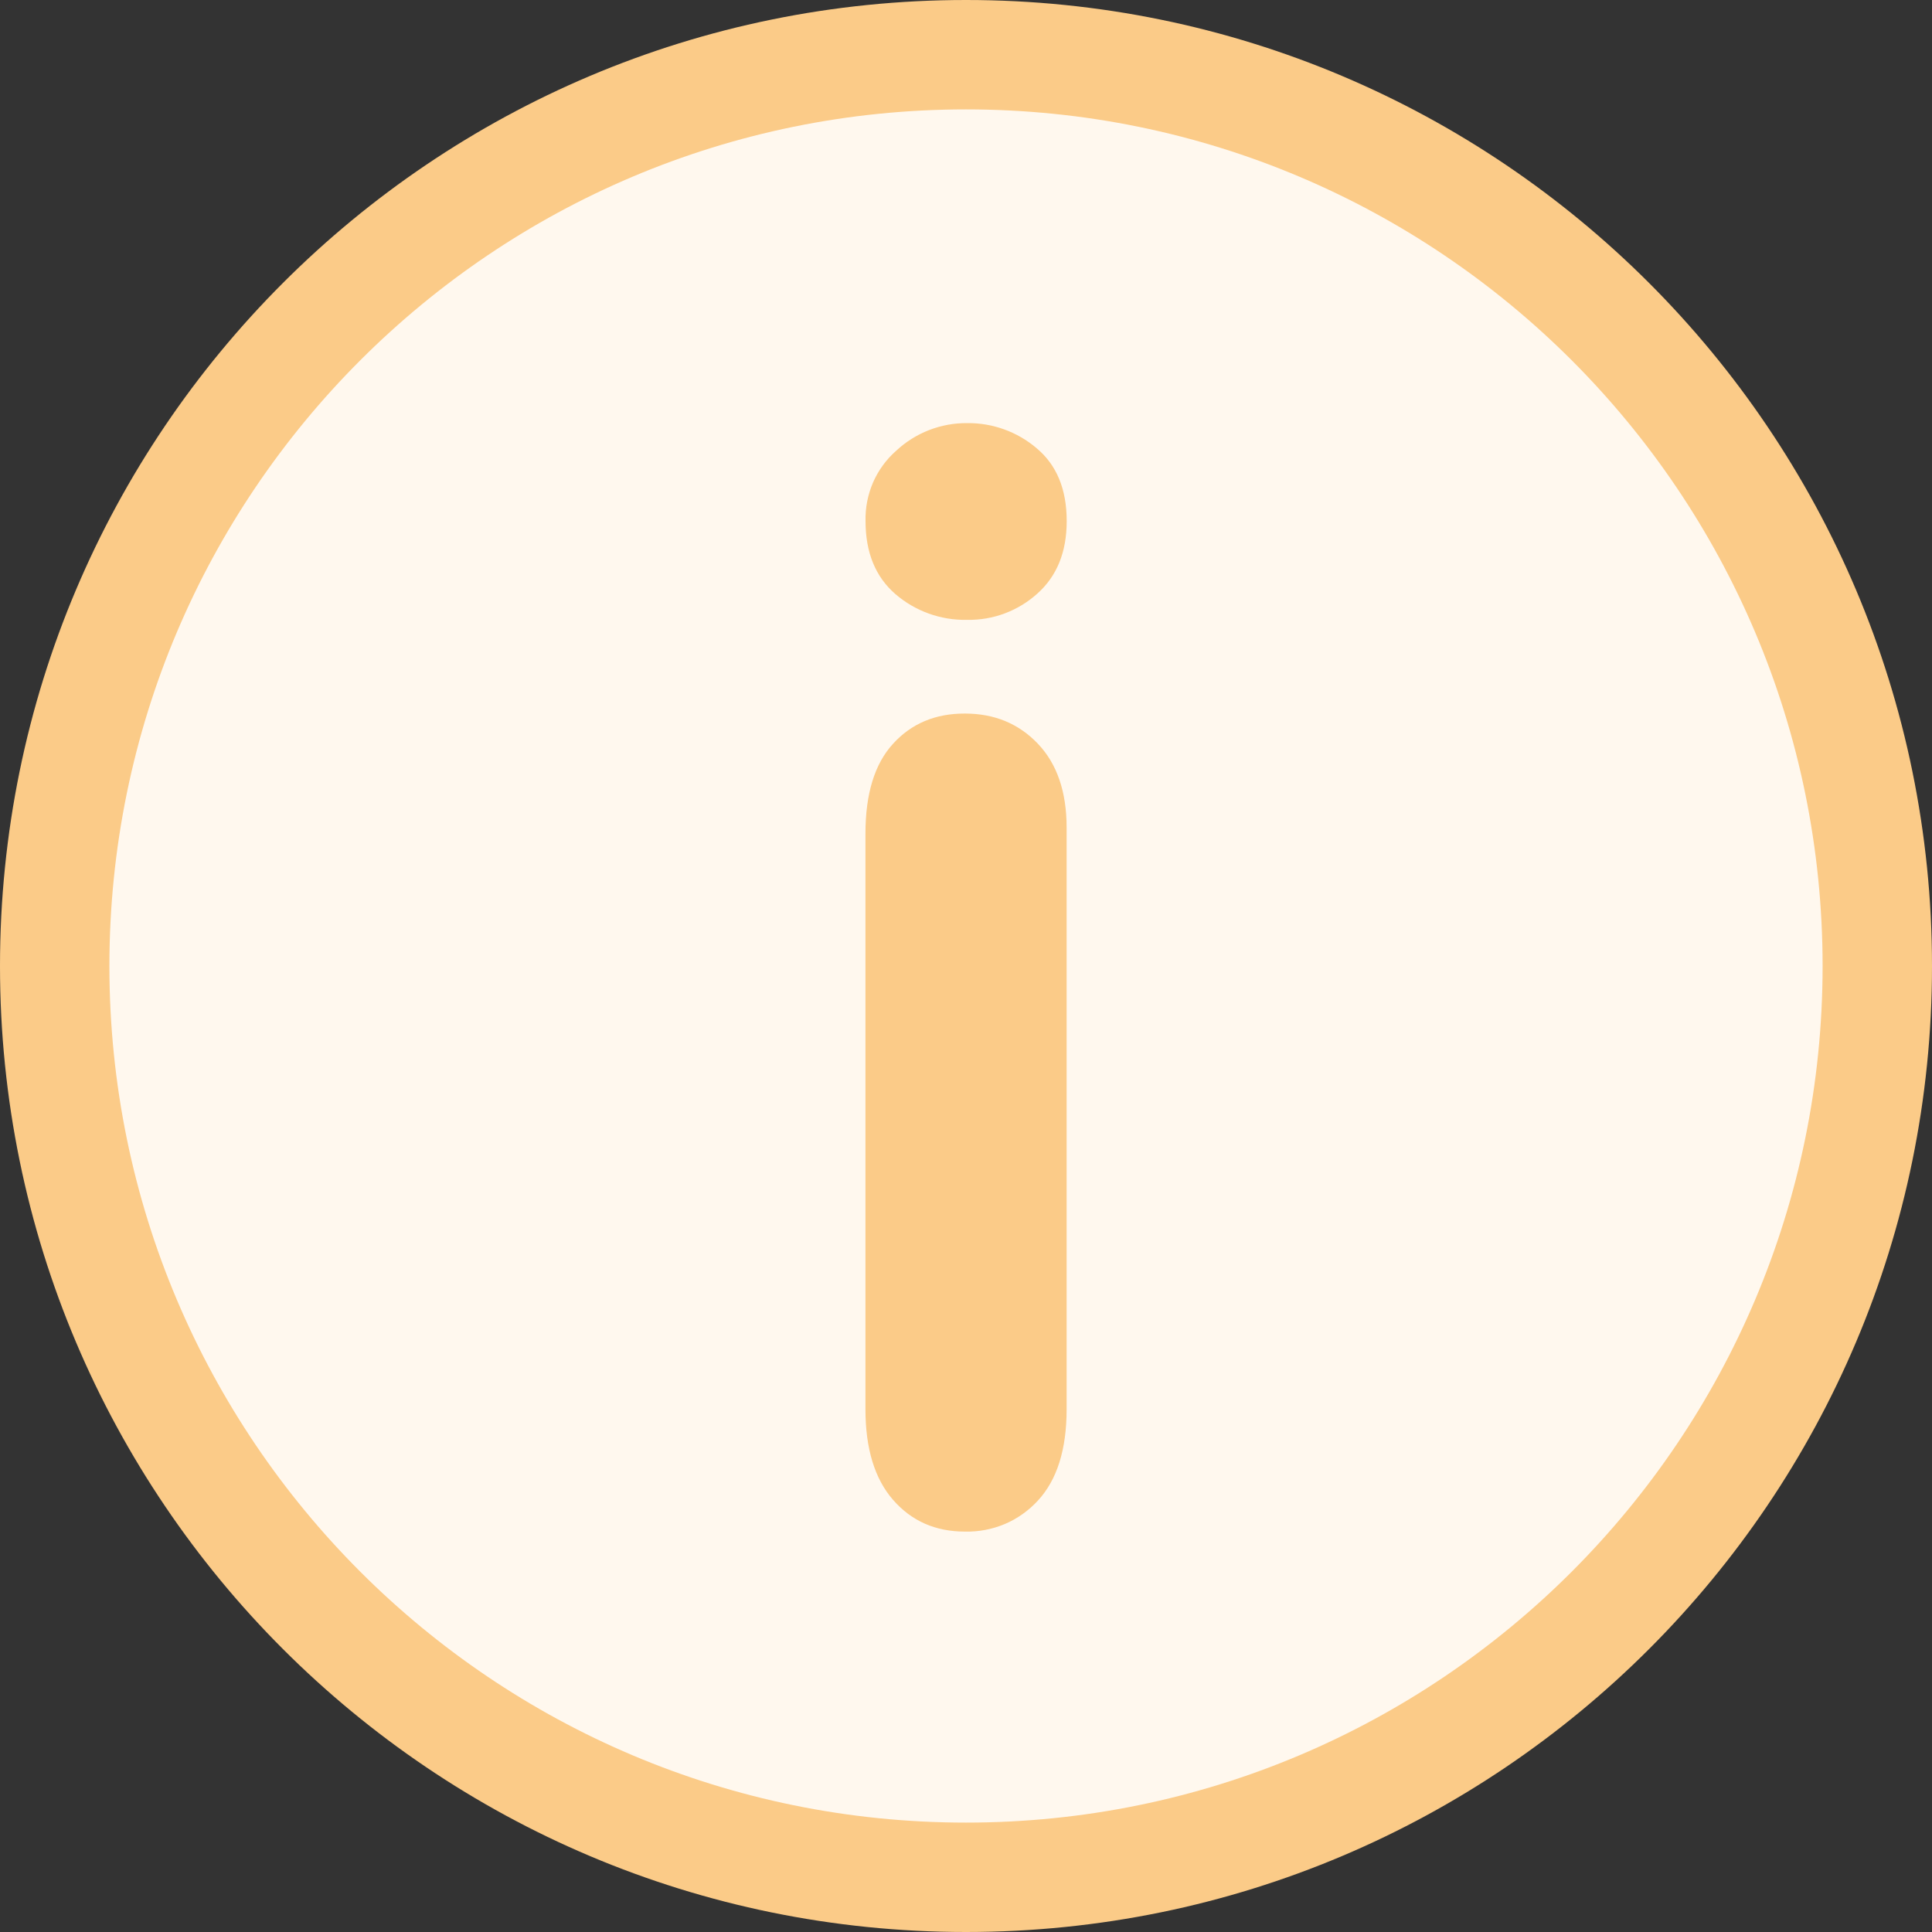 <svg width="24" height="24" viewBox="0 0 24 24" fill="none" xmlns="http://www.w3.org/2000/svg">
<rect x="0" y="0" width="24" height="24" fill="#333333" stroke="none"/>
<path d="M12 24C18.627 24 24 18.627 24 12C24 5.373 18.627 0 12 0C5.373 0 0 5.373 0 12C0 18.627 5.373 24 12 24Z" fill="#FBCB88"/>
<path d="M12 22.641C17.877 22.641 22.641 17.877 22.641 12C22.641 6.123 17.877 1.359 12 1.359C6.123 1.359 1.359 6.123 1.359 12C1.359 17.877 6.123 22.641 12 22.641Z" fill="#FFF8EE"/>
<path d="M12.014 7.7C11.688 7.707 11.37 7.593 11.123 7.38C10.876 7.166 10.752 6.864 10.752 6.473C10.748 6.309 10.78 6.145 10.845 5.994C10.911 5.843 11.009 5.708 11.133 5.599C11.372 5.376 11.688 5.253 12.016 5.256C12.331 5.253 12.636 5.363 12.876 5.567C13.126 5.775 13.251 6.077 13.251 6.473C13.251 6.858 13.129 7.158 12.885 7.375C12.646 7.59 12.335 7.706 12.014 7.7ZM13.25 10.282V17.506C13.25 18.006 13.131 18.384 12.893 18.641C12.778 18.766 12.638 18.866 12.482 18.932C12.325 18.998 12.156 19.03 11.987 19.026C11.62 19.026 11.322 18.894 11.094 18.632C10.865 18.369 10.751 17.994 10.751 17.507V10.355C10.751 9.861 10.865 9.489 11.094 9.239C11.322 8.988 11.62 8.863 11.987 8.864C12.352 8.864 12.655 8.989 12.893 9.239C13.131 9.489 13.25 9.836 13.25 10.282Z" fill="#FBCB88"/>
</svg>
